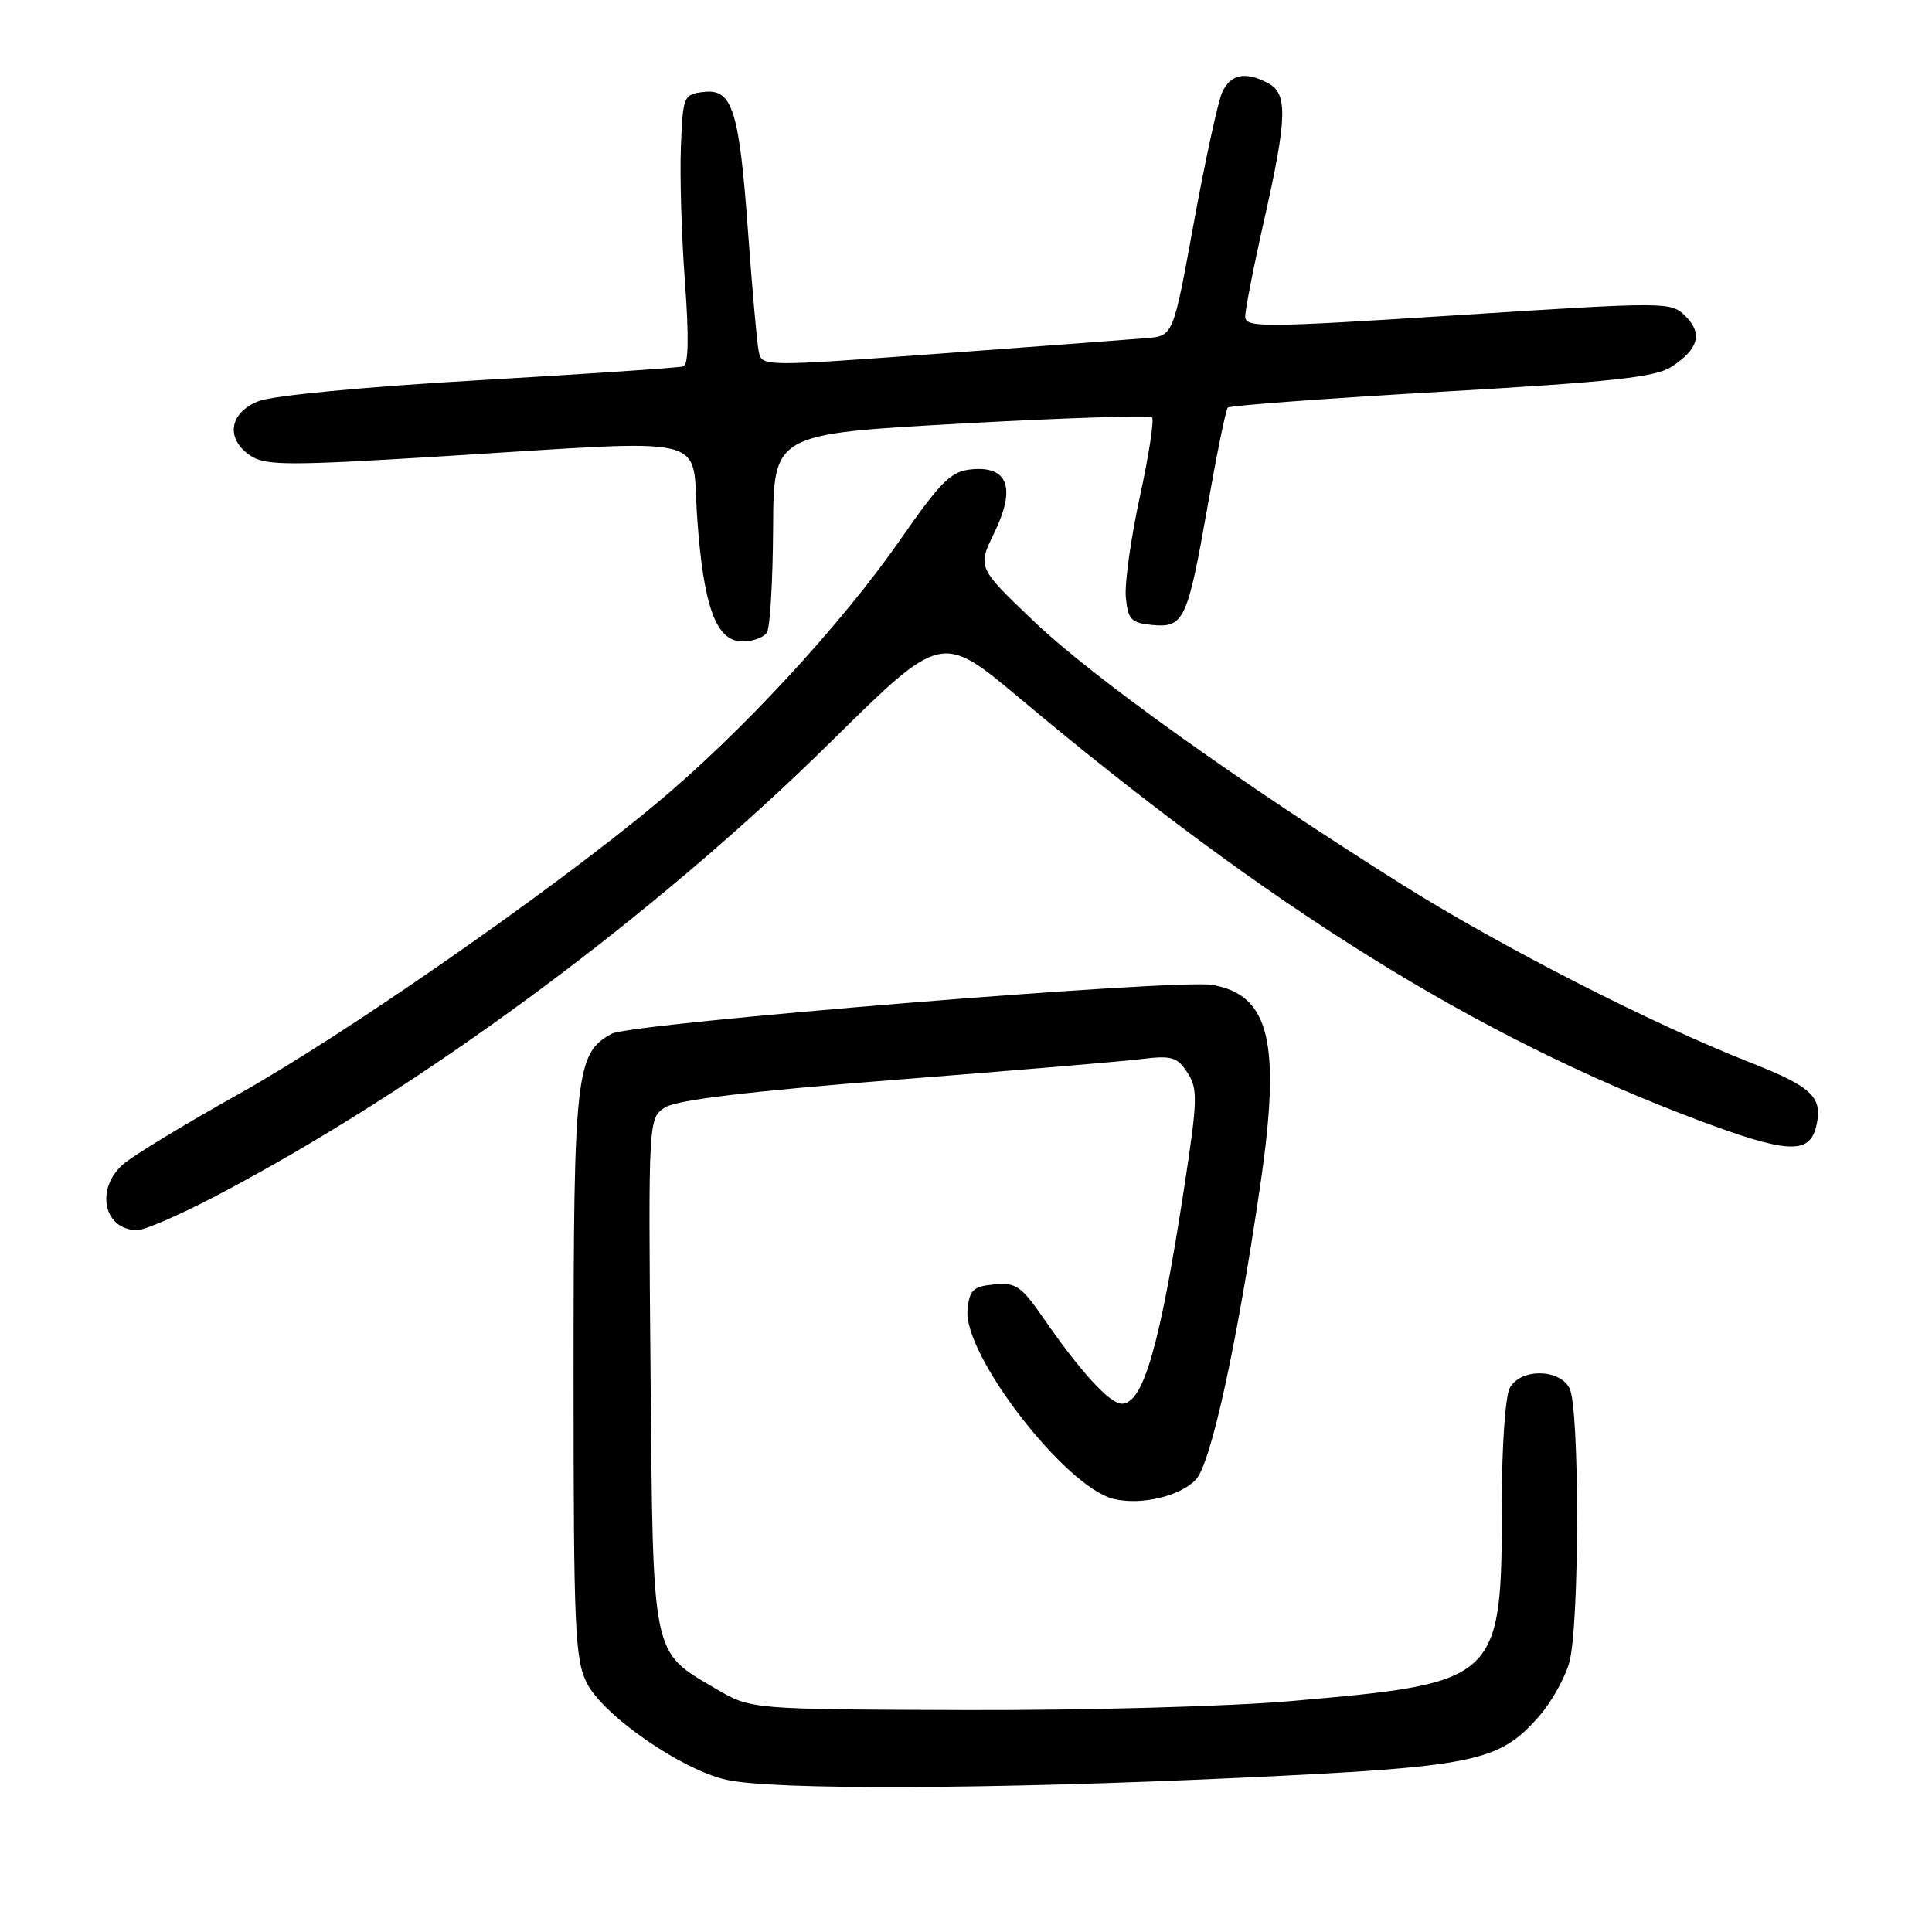 <?xml version="1.0" encoding="UTF-8" standalone="no"?>
<!DOCTYPE svg PUBLIC "-//W3C//DTD SVG 1.1//EN" "http://www.w3.org/Graphics/SVG/1.1/DTD/svg11.dtd" >
<svg xmlns="http://www.w3.org/2000/svg" xmlns:xlink="http://www.w3.org/1999/xlink" version="1.1" viewBox="0 0 256 256">
 <g >
 <path fill="currentColor"
d=" M 164.00 235.58 C 195.53 234.12 198.61 233.49 203.93 227.42 C 205.56 225.57 207.36 222.35 207.94 220.28 C 209.30 215.37 209.32 186.47 207.96 183.93 C 206.57 181.32 201.43 181.32 200.04 183.93 C 199.47 185.00 199.00 191.69 199.00 198.81 C 199.00 222.79 198.81 222.97 171.20 225.39 C 163.02 226.11 143.85 226.64 128.00 226.59 C 99.50 226.50 99.50 226.50 94.89 223.79 C 86.27 218.72 86.54 220.02 86.20 181.81 C 85.90 148.11 85.90 148.11 88.20 146.70 C 89.76 145.74 99.48 144.58 118.50 143.09 C 133.90 141.89 148.59 140.65 151.15 140.34 C 155.27 139.83 155.98 140.04 157.34 142.13 C 158.74 144.28 158.70 145.70 156.89 157.50 C 153.69 178.37 151.48 186.00 148.65 186.00 C 147.04 186.00 143.17 181.77 138.23 174.62 C 135.32 170.41 134.59 169.91 131.73 170.19 C 128.94 170.46 128.46 170.92 128.20 173.55 C 127.62 179.50 141.11 196.99 147.52 198.60 C 151.15 199.51 156.46 198.25 158.49 196.01 C 160.49 193.80 163.93 178.00 167.01 156.92 C 169.76 138.11 168.24 131.81 160.61 130.50 C 155.94 129.70 83.67 135.57 81.07 136.97 C 76.31 139.51 76.00 142.25 76.00 182.22 C 76.00 215.71 76.18 219.86 77.75 223.00 C 79.90 227.29 90.28 234.50 96.25 235.83 C 102.39 237.21 131.19 237.10 164.00 235.58 Z  M 28.42 158.57 C 55.68 144.31 86.54 121.53 110.13 98.26 C 124.75 83.83 124.75 83.83 135.13 92.53 C 168.43 120.45 195.73 137.43 225.00 148.42 C 236.73 152.82 239.71 153.00 240.63 149.35 C 241.61 145.42 240.23 144.06 231.97 140.81 C 218.89 135.67 198.90 125.45 185.80 117.22 C 164.08 103.56 144.83 89.80 137.01 82.34 C 129.51 75.19 129.51 75.19 131.77 70.55 C 134.63 64.64 133.57 61.72 128.71 62.19 C 126.00 62.46 124.69 63.75 119.30 71.50 C 111.44 82.81 98.16 97.16 86.87 106.55 C 72.88 118.20 45.56 137.19 31.50 145.04 C 24.35 149.04 17.49 153.21 16.25 154.33 C 12.59 157.61 13.79 163.00 18.18 163.00 C 19.15 163.00 23.76 161.01 28.42 158.57 Z  M 101.63 83.79 C 102.04 83.13 102.40 76.94 102.44 70.04 C 102.50 57.50 102.50 57.50 127.30 56.13 C 140.93 55.37 152.34 55.01 152.65 55.31 C 152.95 55.62 152.23 60.36 151.03 65.85 C 149.84 71.34 149.00 77.33 149.18 79.17 C 149.46 82.10 149.88 82.54 152.68 82.81 C 156.88 83.21 157.35 82.20 160.03 66.97 C 161.24 60.11 162.43 54.28 162.69 54.01 C 162.94 53.74 175.69 52.80 191.02 51.91 C 213.73 50.60 219.37 49.99 221.50 48.59 C 225.07 46.25 225.64 44.19 223.34 41.90 C 221.43 39.98 221.02 39.98 193.20 41.76 C 167.07 43.43 165.00 43.44 165.00 41.92 C 165.00 41.01 166.12 35.29 167.50 29.19 C 170.55 15.68 170.65 12.42 168.07 11.04 C 165.03 9.41 163.04 9.81 161.94 12.25 C 161.38 13.49 159.70 21.25 158.19 29.50 C 155.46 44.50 155.46 44.50 151.98 44.80 C 150.07 44.96 137.80 45.88 124.72 46.84 C 100.93 48.59 100.93 48.59 100.53 46.54 C 100.30 45.42 99.68 38.42 99.14 31.00 C 97.95 14.55 97.07 11.74 93.25 12.18 C 90.57 12.49 90.49 12.69 90.22 19.50 C 90.07 23.35 90.31 31.39 90.76 37.36 C 91.30 44.67 91.23 48.33 90.54 48.55 C 89.97 48.73 77.80 49.55 63.50 50.38 C 48.39 51.25 36.14 52.41 34.25 53.16 C 30.33 54.70 29.85 58.20 33.25 60.42 C 35.22 61.70 38.36 61.71 58.50 60.47 C 95.17 58.22 91.59 57.36 92.38 68.60 C 93.21 80.41 94.89 85.00 98.39 85.00 C 99.76 85.00 101.22 84.46 101.63 83.79 Z "/>
</g>
</svg>